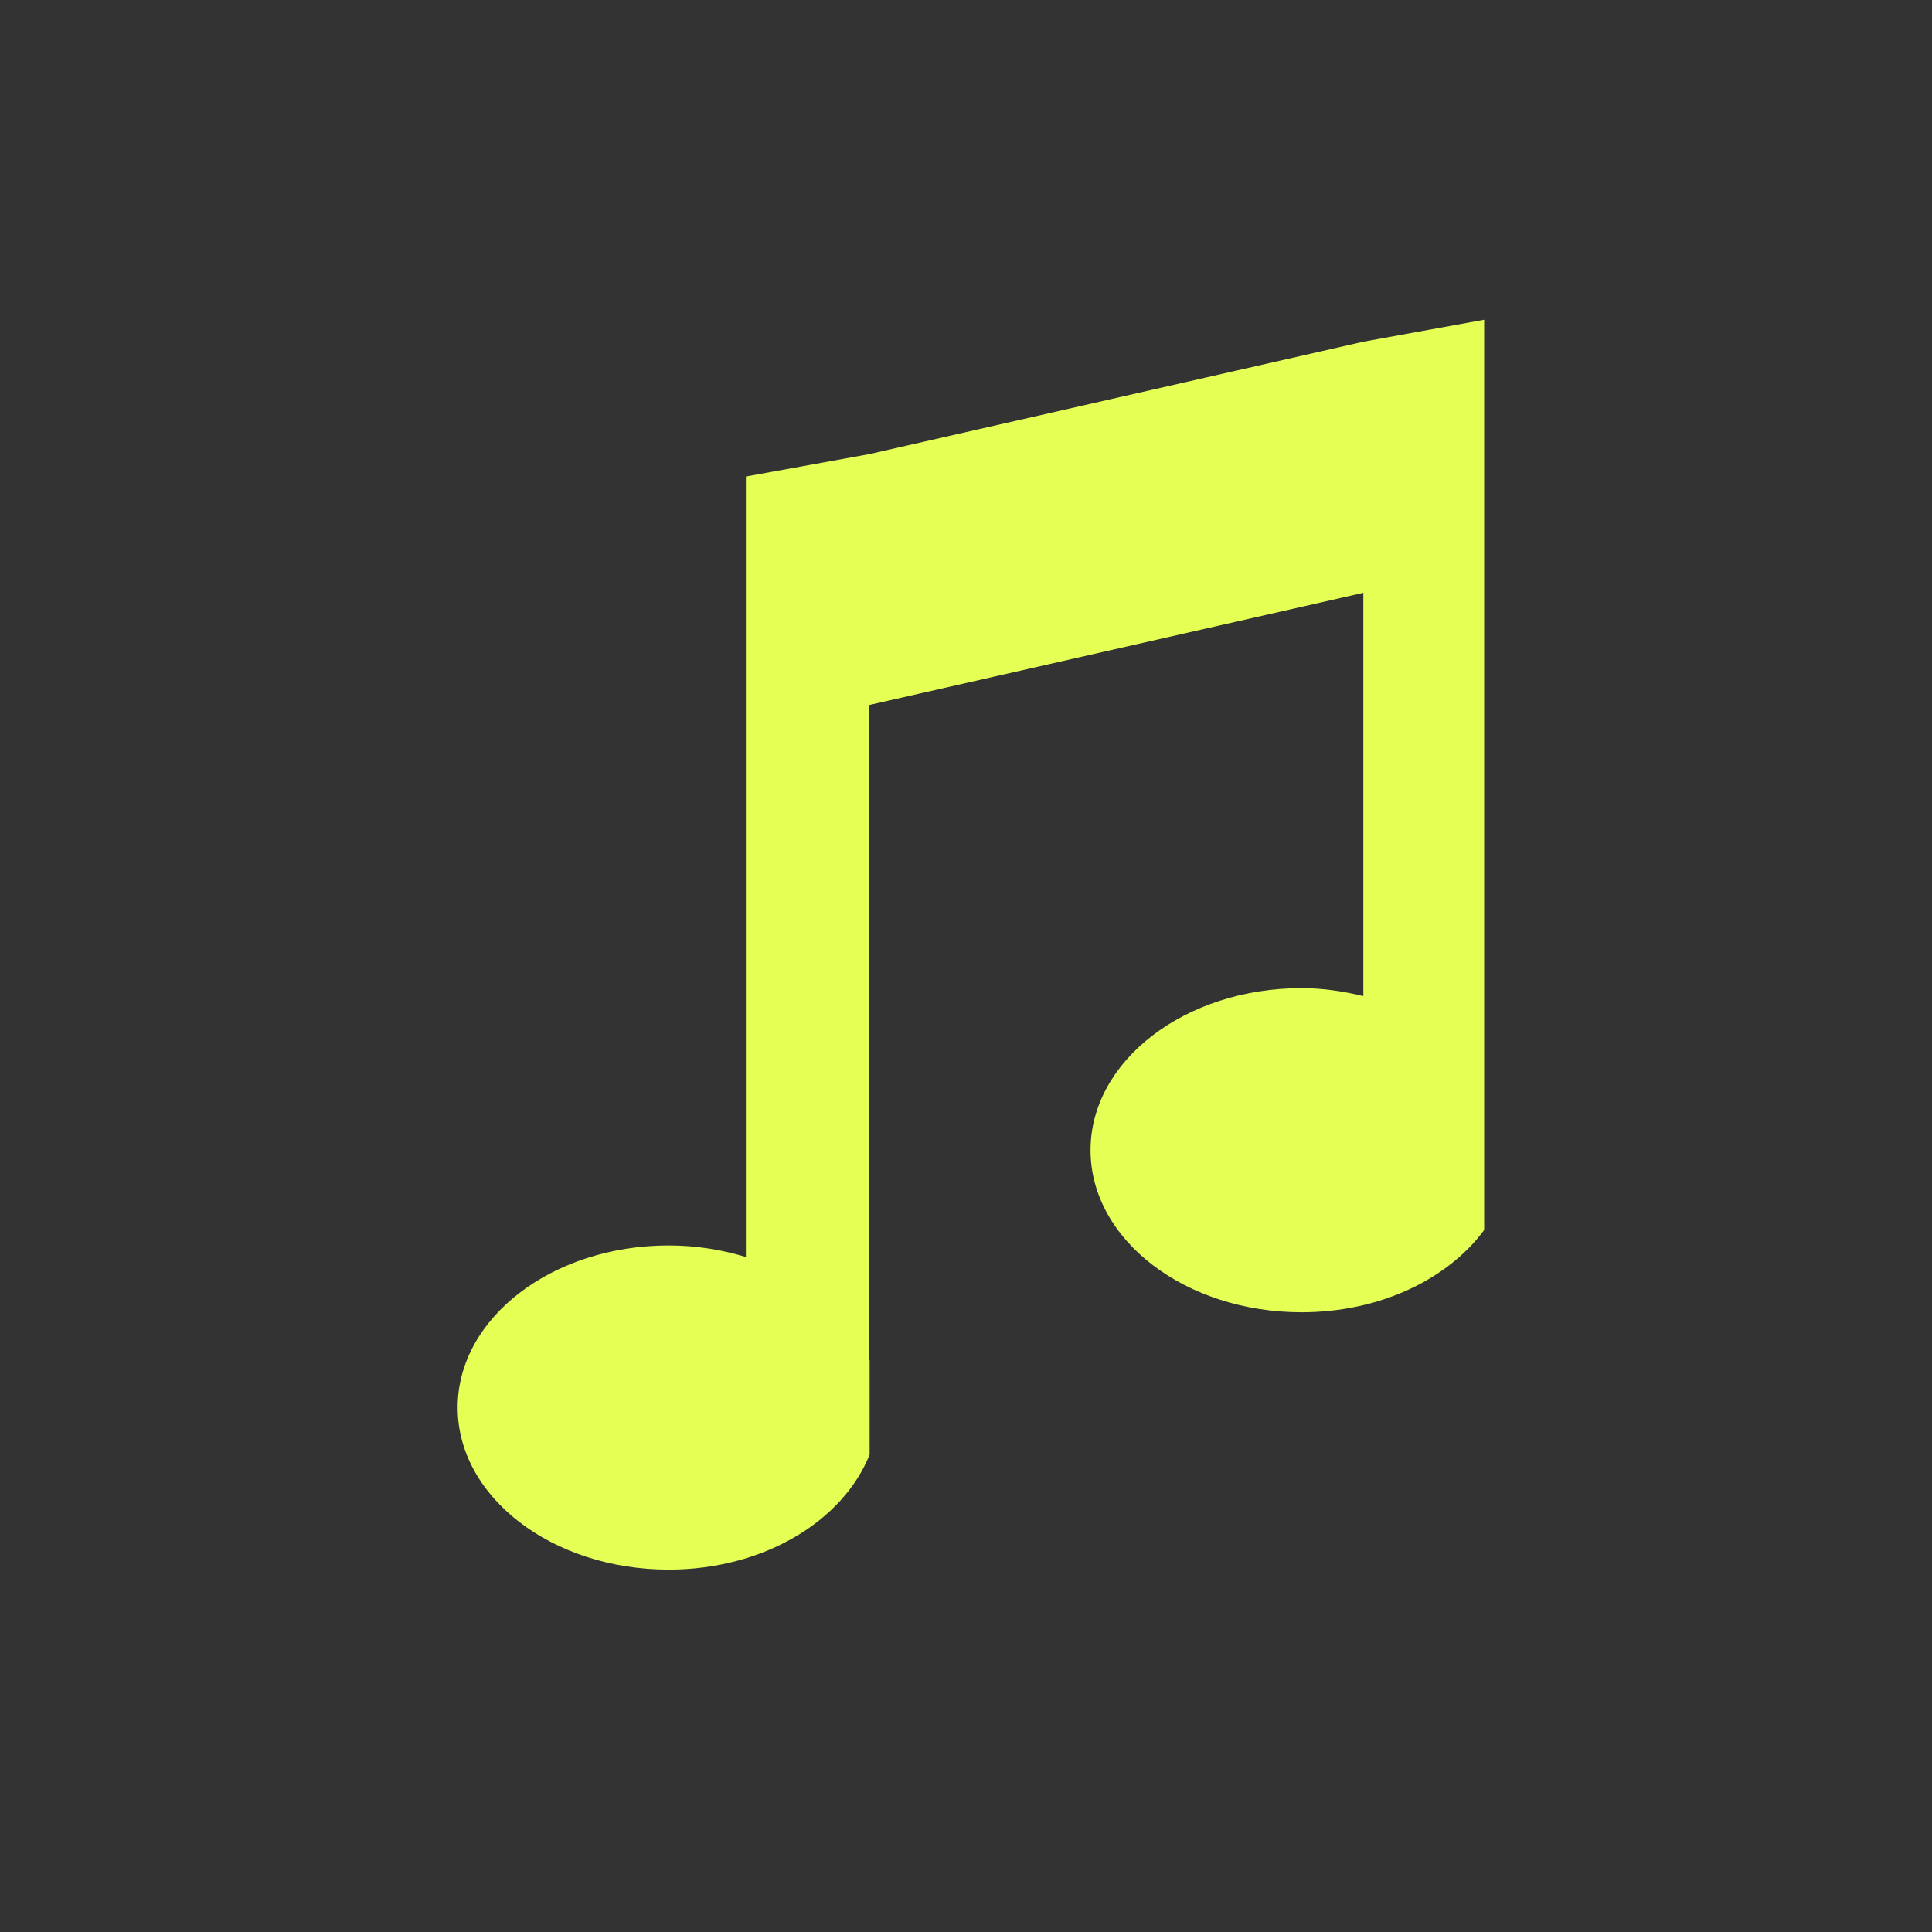 <?xml version="1.0" encoding="utf-8"?>
<!-- Generator: Adobe Illustrator 17.0.0, SVG Export Plug-In . SVG Version: 6.00 Build 0)  -->
<!DOCTYPE svg PUBLIC "-//W3C//DTD SVG 1.1//EN" "http://www.w3.org/Graphics/SVG/1.1/DTD/svg11.dtd">
<svg version="1.1" id="Layer_1" xmlns="http://www.w3.org/2000/svg" xmlns:xlink="http://www.w3.org/1999/xlink" x="0px" y="0px"
	 width="100px" height="100px" viewBox="0 0 100 100" enable-background="new 0 0 100 100" xml:space="preserve">
<rect x="0" y="0" width="100" height="100" fill="#333333" stroke="none"/>
<path fill="#E5FF55" d="M34.612,81.243c4.919,0,9.026-2.516,10.399-5.954v-4.863l-0.012-0.031V36.488l25.567-5.805v20.874
	c-1.011-0.244-2.072-0.412-3.196-0.412c-6.03,0-10.924,3.758-10.924,8.389s4.894,8.389,10.924,8.389c4.07,0,7.578-1.722,9.45-4.257
	V16.551l-6.254,1.136l-25.567,5.818l-6.392,1.161v40.398c-1.236-0.38-2.584-0.599-3.995-0.599c-6.03,0-10.924,3.758-10.924,8.389
	S28.582,81.243,34.612,81.243z"/>
</svg>

